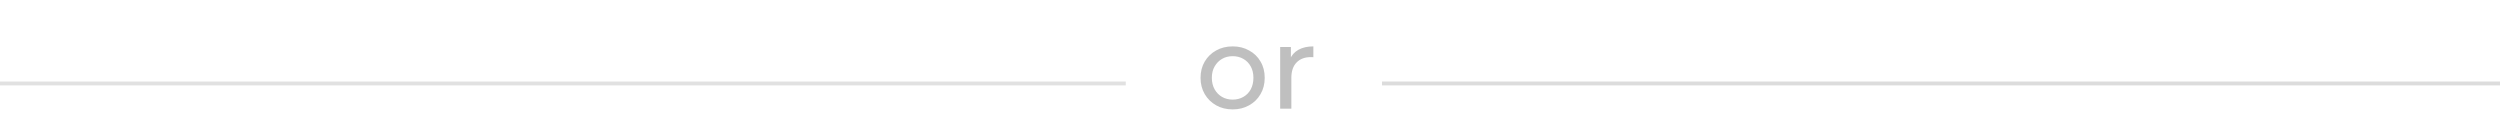<svg width="322" height="18" viewBox="0 0 322 18" fill="none" xmlns="http://www.w3.org/2000/svg">
<path d="M158.77 14.09C157.97 14.09 157.26 13.915 156.64 13.565C156.02 13.215 155.53 12.735 155.17 12.125C154.81 11.505 154.63 10.805 154.63 10.025C154.63 9.235 154.81 8.535 155.17 7.925C155.53 7.315 156.02 6.84 156.64 6.5C157.26 6.15 157.97 5.975 158.77 5.975C159.56 5.975 160.265 6.15 160.885 6.5C161.515 6.84 162.005 7.315 162.355 7.925C162.715 8.525 162.895 9.225 162.895 10.025C162.895 10.815 162.715 11.515 162.355 12.125C162.005 12.735 161.515 13.215 160.885 13.565C160.265 13.915 159.56 14.09 158.77 14.09ZM158.77 12.83C159.28 12.83 159.735 12.715 160.135 12.485C160.545 12.255 160.865 11.93 161.095 11.51C161.325 11.08 161.44 10.585 161.44 10.025C161.44 9.455 161.325 8.965 161.095 8.555C160.865 8.135 160.545 7.81 160.135 7.58C159.735 7.35 159.28 7.235 158.77 7.235C158.26 7.235 157.805 7.35 157.405 7.58C157.005 7.81 156.685 8.135 156.445 8.555C156.205 8.965 156.085 9.455 156.085 10.025C156.085 10.585 156.205 11.08 156.445 11.51C156.685 11.93 157.005 12.255 157.405 12.485C157.805 12.715 158.26 12.83 158.77 12.83ZM164.886 14V6.05H166.266V8.21L166.131 7.67C166.351 7.12 166.721 6.7 167.241 6.41C167.761 6.12 168.401 5.975 169.161 5.975V7.37C169.101 7.36 169.041 7.355 168.981 7.355C168.931 7.355 168.881 7.355 168.831 7.355C168.061 7.355 167.451 7.585 167.001 8.045C166.551 8.505 166.326 9.17 166.326 10.04V14H164.886Z" fill="black" fill-opacity="0.25"/>
<line x1="178" y1="10.75" x2="322" y2="10.75" stroke="black" stroke-opacity="0.14" stroke-width="0.5"/>
<line x1="-1.25419e-10" y1="10.75" x2="145" y2="10.75" stroke="black" stroke-opacity="0.12" stroke-width="0.5"/>
</svg>
